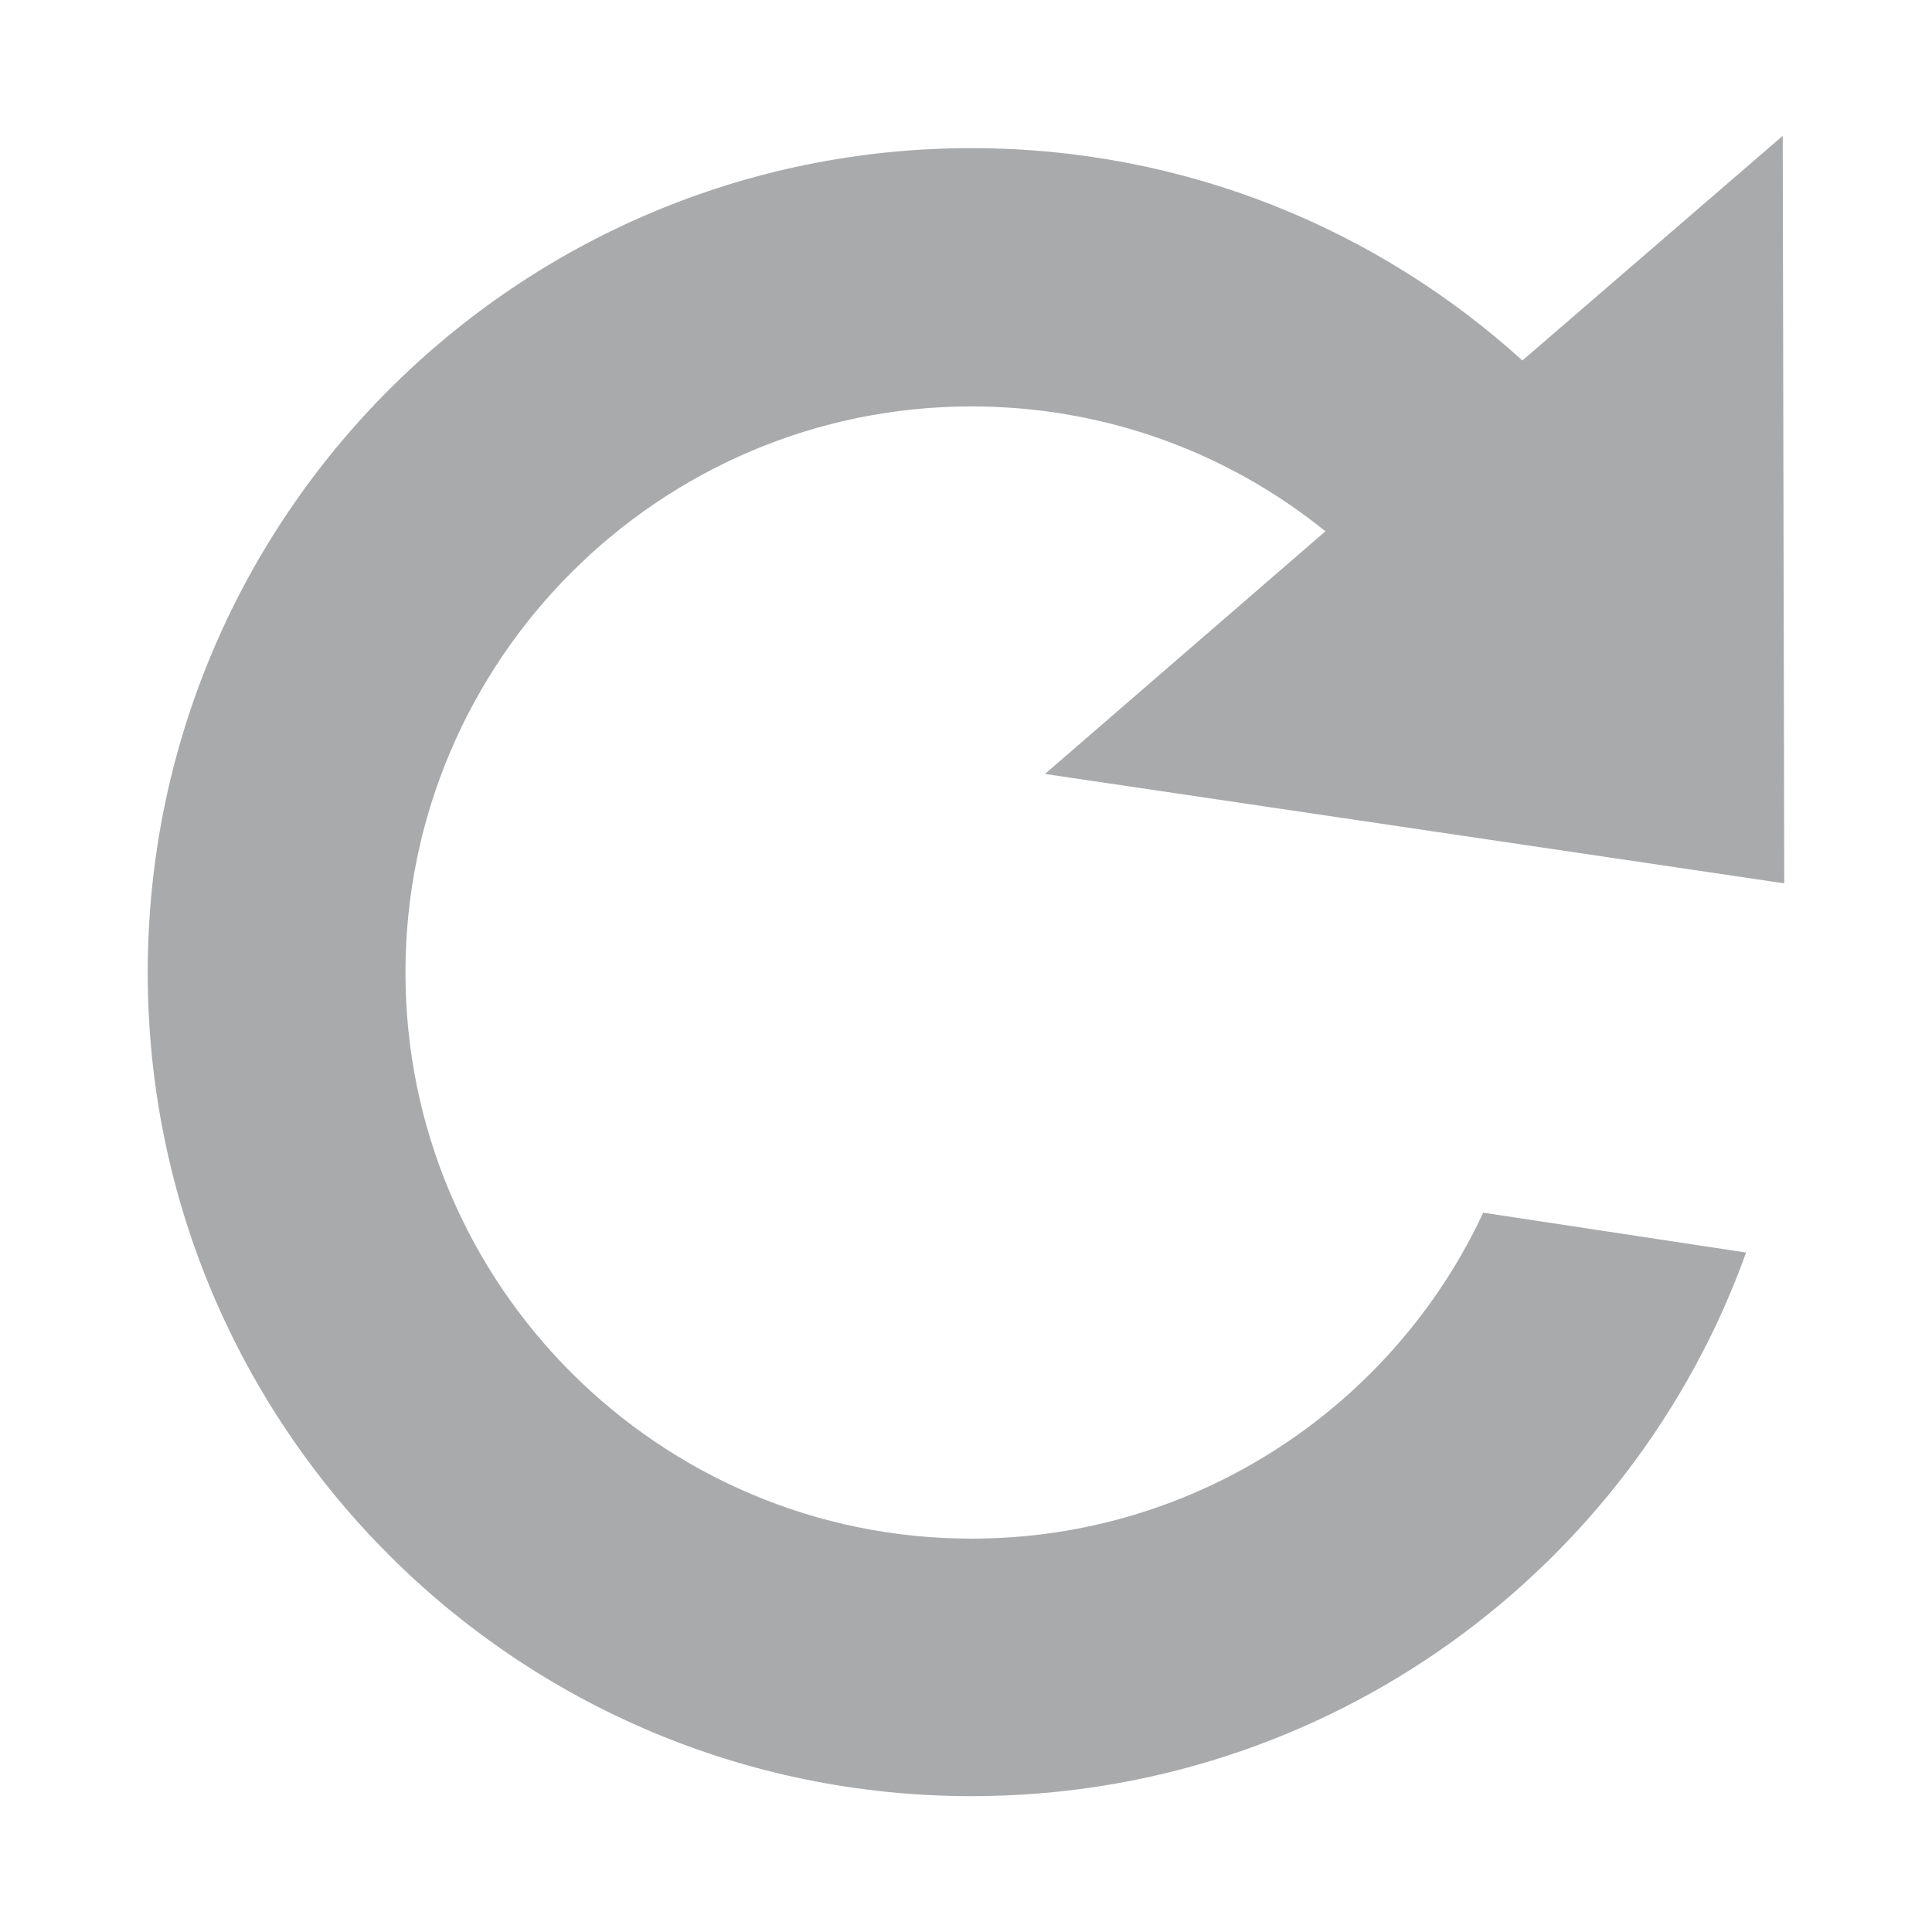 <?xml version="1.0" encoding="UTF-8" standalone="no"?>
<svg
   xmlns:dc="http://purl.org/dc/elements/1.1/"
   xmlns:cc="http://creativecommons.org/ns#"
   xmlns:rdf="http://www.w3.org/1999/02/22-rdf-syntax-ns#"
   xmlns:svg="http://www.w3.org/2000/svg"
   xmlns="http://www.w3.org/2000/svg"
   xmlns:sodipodi="http://sodipodi.sourceforge.net/DTD/sodipodi-0.dtd"
   xmlns:inkscape="http://www.inkscape.org/namespaces/inkscape"
   width="100%"
   height="100%"
   viewBox="0 0 128 128"
   version="1.1"
   xml:space="preserve"
   style="fill-rule:evenodd;clip-rule:evenodd;stroke-linejoin:round;stroke-miterlimit:1.414;"
   id="svg10345"
   inkscape:version="0.91 r13725"
   sodipodi:docname="refresh.svg"><defs
     id="defs10352" /><sodipodi:namedview
     pagecolor="#ffffff"
     bordercolor="#666666"
     borderopacity="1"
     objecttolerance="10"
     gridtolerance="10"
     guidetolerance="10"
     inkscape:pageopacity="0"
     inkscape:pageshadow="2"
     inkscape:window-width="1920"
     inkscape:window-height="1017"
     id="namedview10350"
     showgrid="false"
     inkscape:zoom="1.84375"
     inkscape:cx="64"
     inkscape:cy="64"
     inkscape:window-x="-8"
     inkscape:window-y="-8"
     inkscape:window-maximized="1"
     inkscape:current-layer="svg10345" /><rect
     id="refresh"
     x="0"
     y="0"
     width="128"
     height="128"
     style="fill:none;" /><path
     d="M64.366,101.939c-20.68,0 -37.503,-16.8 -37.503,-37.507c0,-20.681 16.824,-37.506 37.503,-37.506c8.874,0 17.032,3.086 23.446,8.274l-18.579,16.075l48.979,7.25l-0.102,-49.525l-17.248,14.883c-9.603,-8.712 -22.4,-14.069 -36.496,-14.069c-30.145,0 -54.579,24.472 -54.579,54.618c0,30.155 24.434,54.568 54.579,54.568c23.662,0 43.783,-15.036 51.318,-36.016l-17.417,-2.641c-5.947,12.752 -18.918,21.596 -33.901,21.596Z"
     style="fill:#a9aaac;fill-rule:nonzero;fill-opacity:1"
     id="path10348" /></svg>
